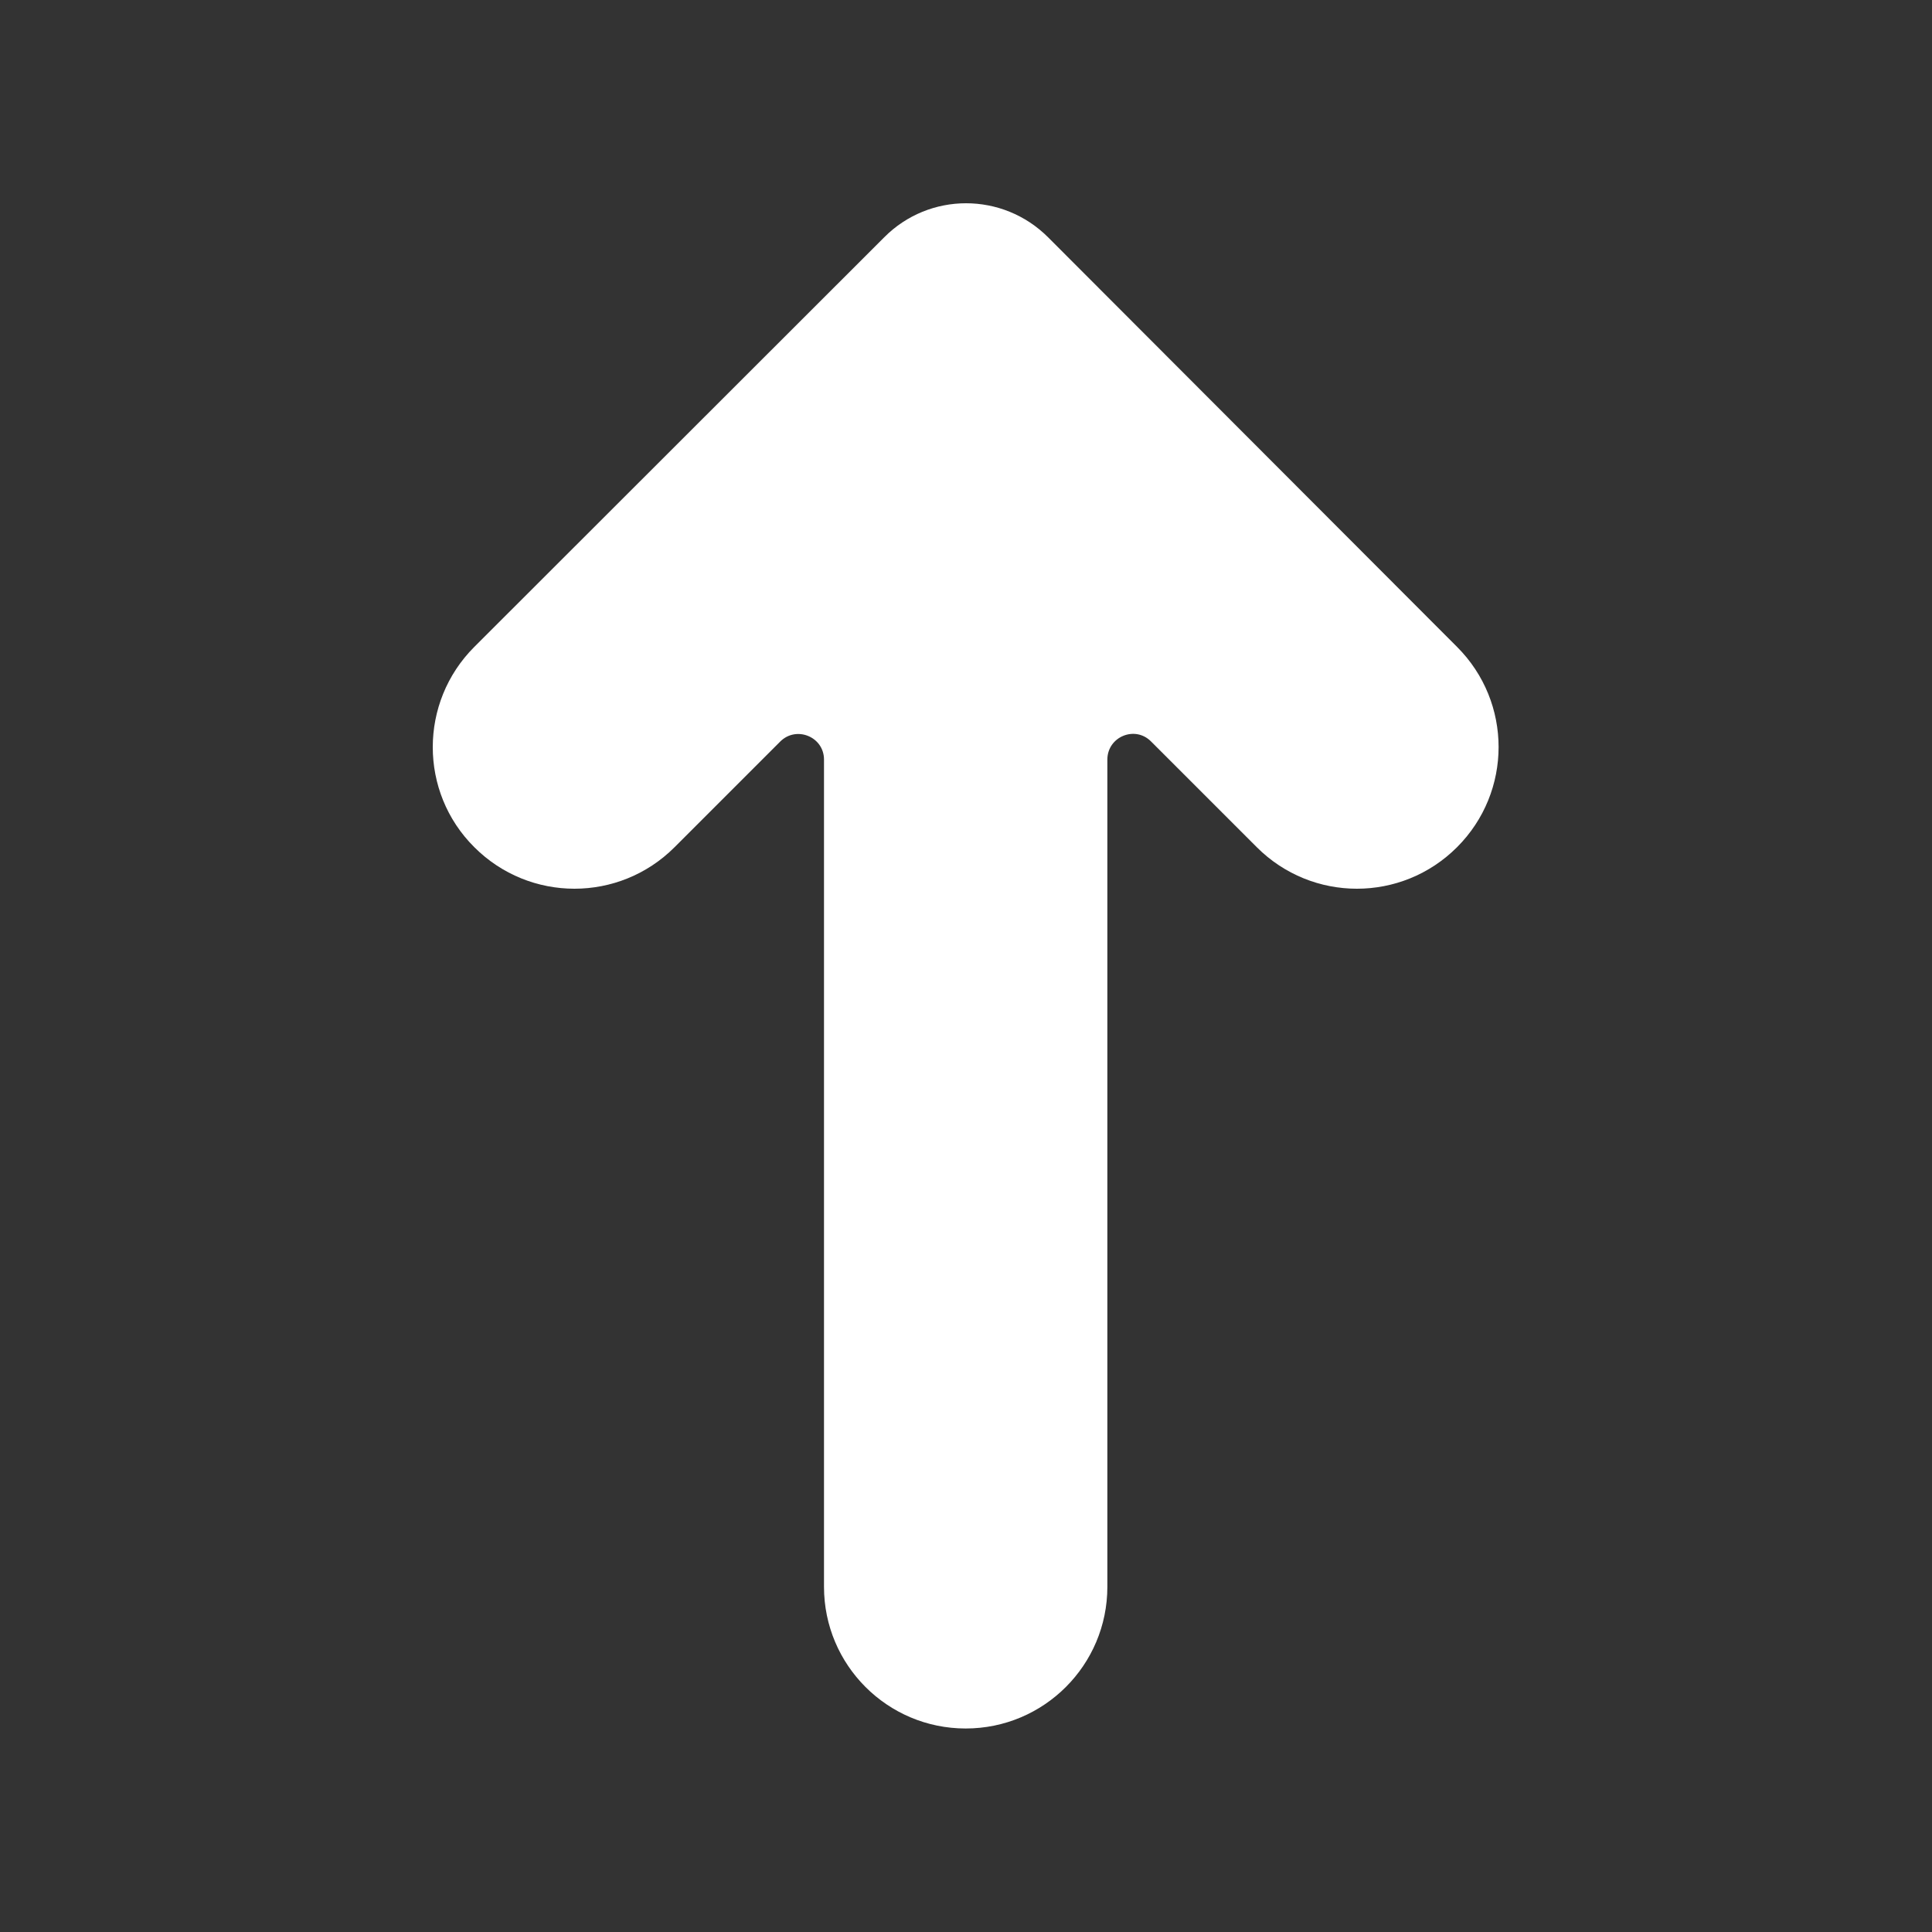 <?xml version="1.0" encoding="utf-8"?>
<!-- Generator: Adobe Illustrator 27.0.1, SVG Export Plug-In . SVG Version: 6.00 Build 0)  -->
<svg version="1.1" id="Capa_1" xmlns="http://www.w3.org/2000/svg" xmlns:xlink="http://www.w3.org/1999/xlink" x="0px" y="0px"
	 viewBox="0 0 60 60" style="enable-background:new 0 0 60 60;" xml:space="preserve">
<rect x="0" y="0" width="60" height="60" fill="#333333" stroke="none"/>
<style type="text/css">
	.st0{fill:#FFFFFF;}
</style>
<path class="st0" d="M14.73,26.31L14.73,26.31c1.72,1.72,4.5,1.72,6.22,0l3.28-3.28c0.5-0.5,1.36-0.15,1.36,0.56v25.69
	c0,2.43,1.97,4.4,4.4,4.4l0,0c2.43,0,4.4-1.97,4.4-4.4V23.59c0-0.71,0.86-1.07,1.36-0.56l3.28,3.28c1.72,1.72,4.5,1.72,6.22,0l0,0
	c1.72-1.72,1.72-4.5,0-6.22L32.55,7.37c-1.41-1.41-3.69-1.41-5.09,0L14.73,20.09C13.01,21.81,13.01,24.6,14.73,26.31z"/>
</svg>

